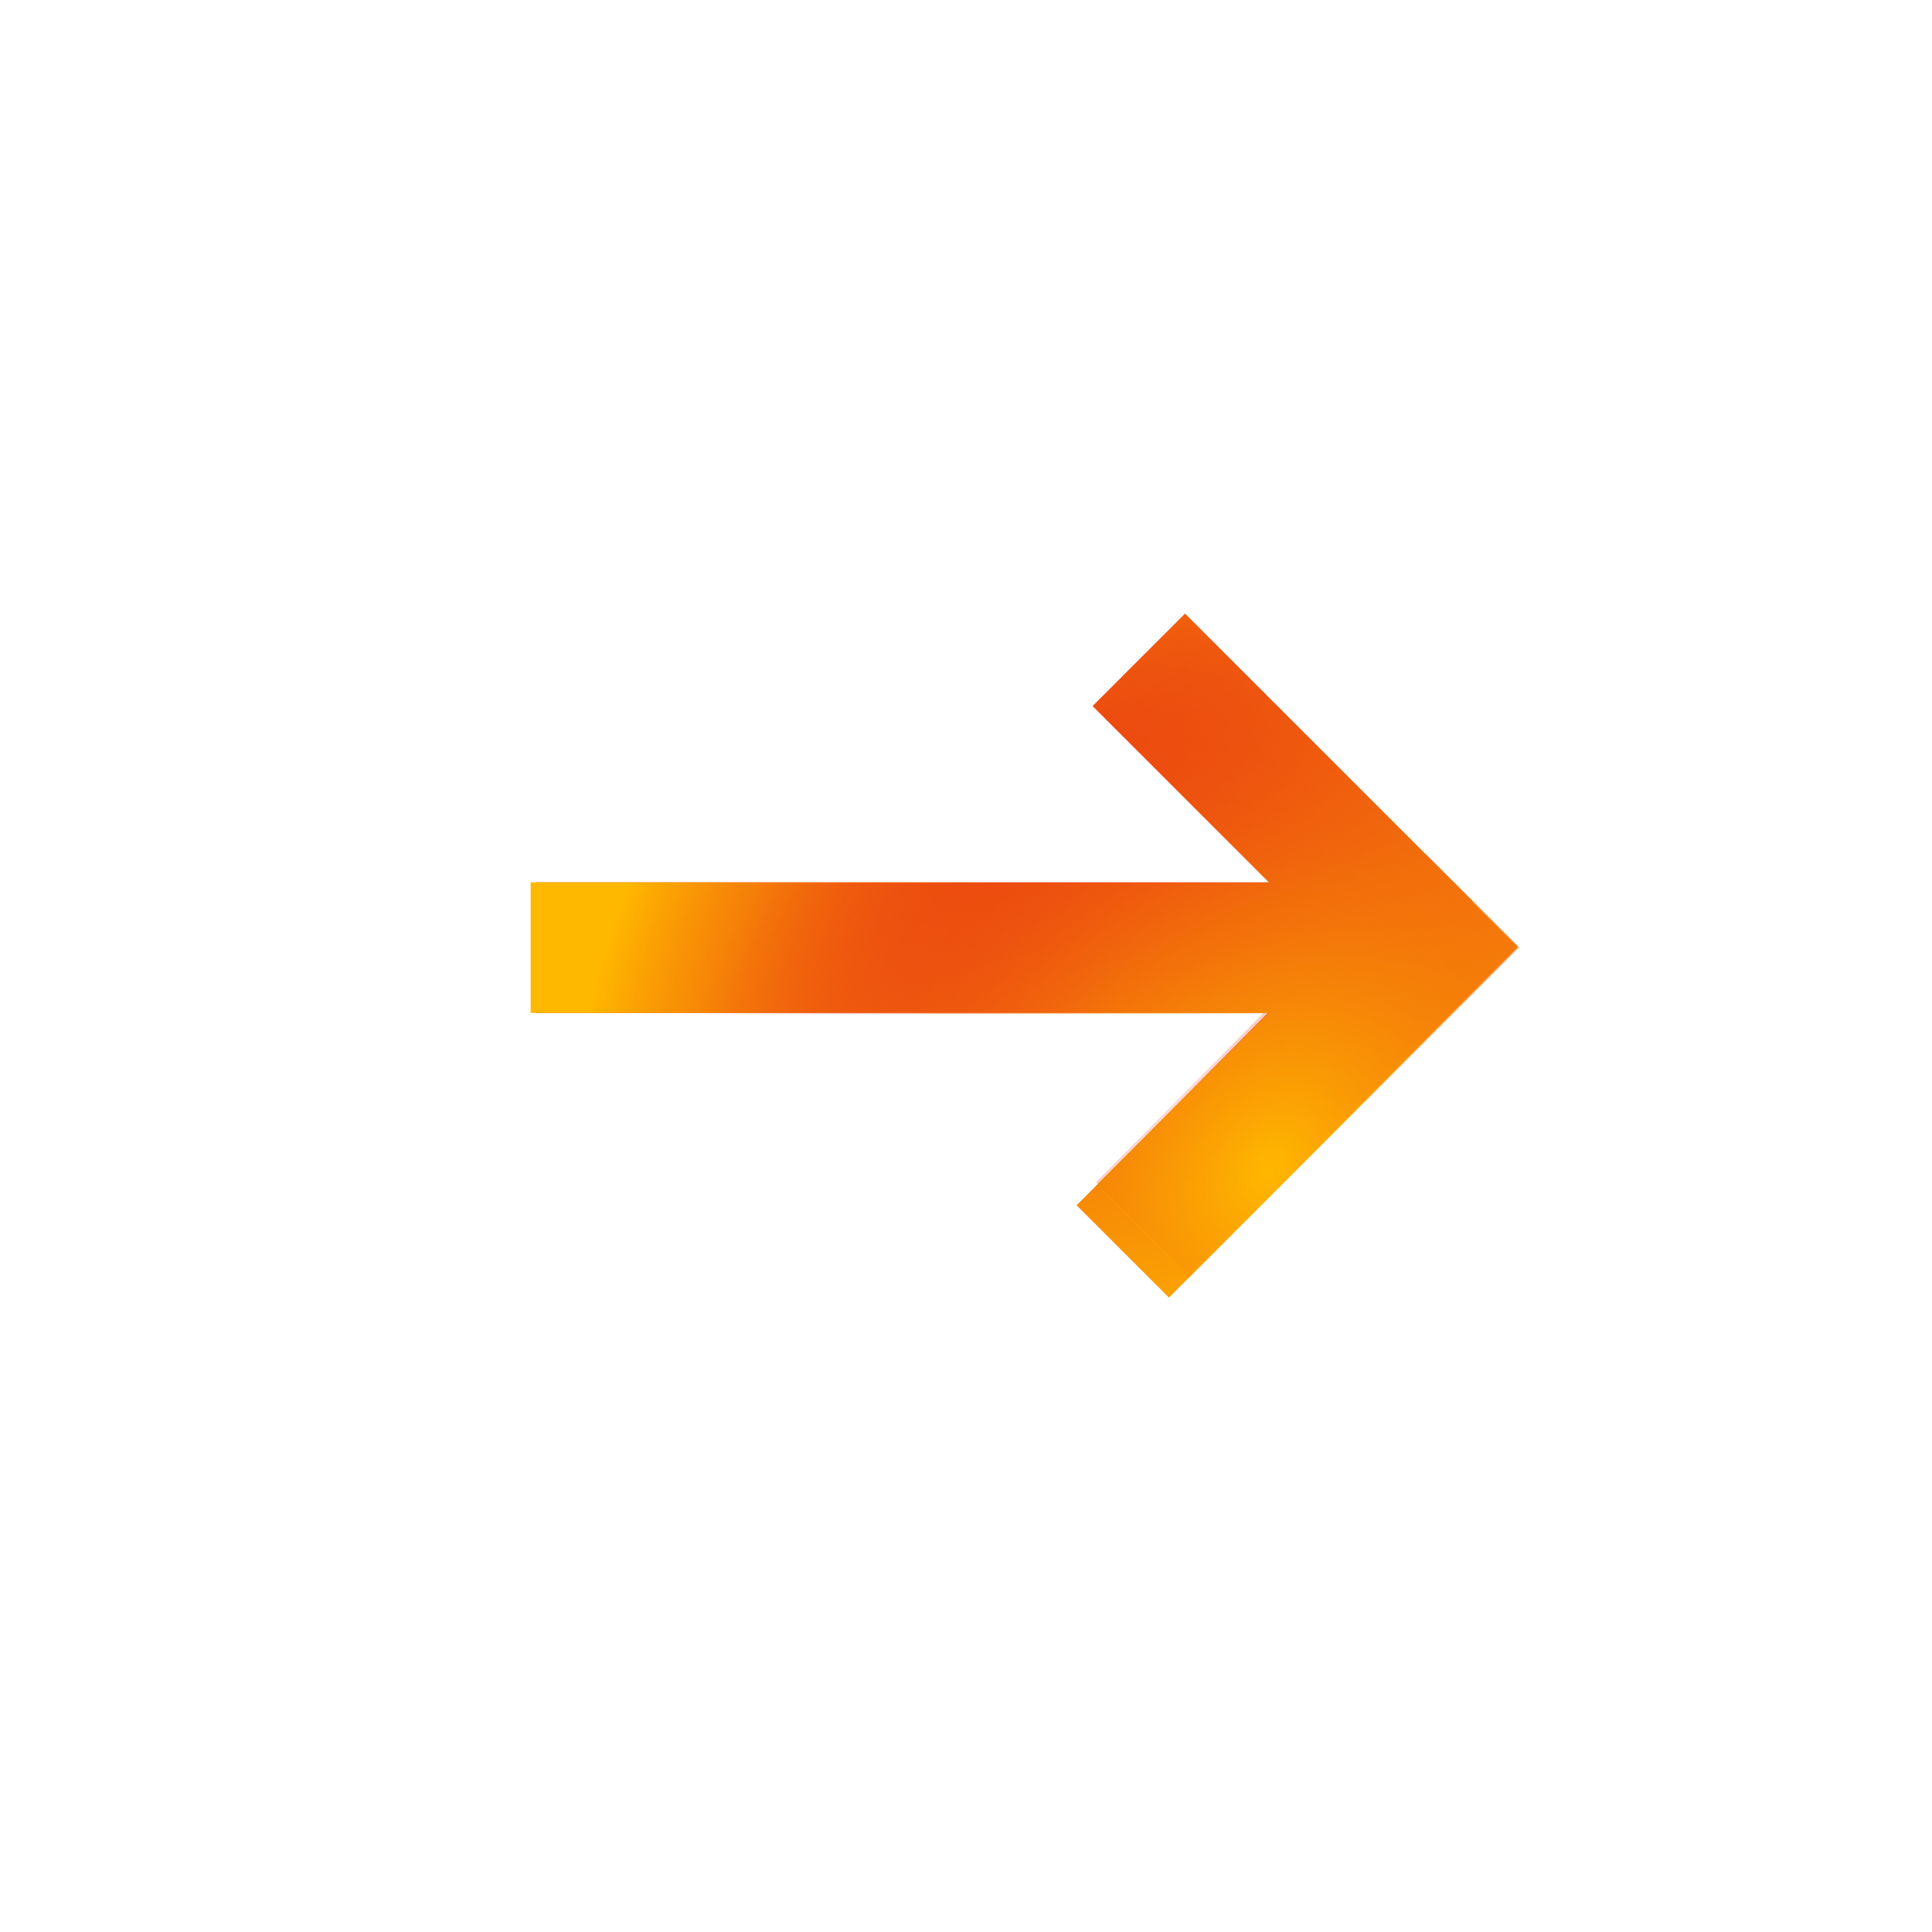 <?xml version="1.0"?>
<svg width="1080" height="1080" xmlns="http://www.w3.org/2000/svg" xmlns:svg="http://www.w3.org/2000/svg">
 <defs>
  <linearGradient id="paint0_linear_1516_176" x1="0.04" x2="0.6" y1="0.13" y2="1.32">
   <stop stop-color="#E31717"/>
   <stop offset="1" stop-color="#FFB800"/>
  </linearGradient>
  <radialGradient cx="0" cy="0" gradientTransform="translate(623.322 576.462) rotate(-147.407) scale(281.115 351.743)" gradientUnits="userSpaceOnUse" id="paint1_radial_1516_176" r="1">
   <stop stop-color="#E31717" stop-opacity="0"/>
   <stop offset="1" stop-color="#FFB800"/>
  </radialGradient>
  <radialGradient cx="0" cy="0" gradientTransform="translate(709.76 655.309) rotate(-148.425) scale(331.5 426.112)" gradientUnits="userSpaceOnUse" id="paint2_radial_1516_176" r="1">
   <stop stop-color="#FFB800"/>
   <stop offset="0.99" stop-color="#E31717" stop-opacity="0"/>
  </radialGradient>
 </defs>
 <g class="layer">
  <title>Layer 1</title>
  <path d="m299.63,529.73l497.84,0m0,0l-160.84,-160.84m185.84,134.84c-56.61,56.61 -138.23,139.23 -194.84,195.84" id="svg_2" stroke="url(#paint0_linear_1516_176)" stroke-width="73"/>
  <path d="m296.63,529.73l499.84,0m26,25l-185.84,-185.84m173.84,143.84l-171.84,173.84" id="svg_3" stroke="url(#paint1_radial_1516_176)" stroke-width="73"/>
  <path d="m298.63,530.73l498.84,-1m22,22l-182.84,-182.84m186.84,134.84l-184.84,184.84" id="svg_4" stroke="url(#paint2_radial_1516_176)" stroke-width="73"/>
 </g>
</svg>
